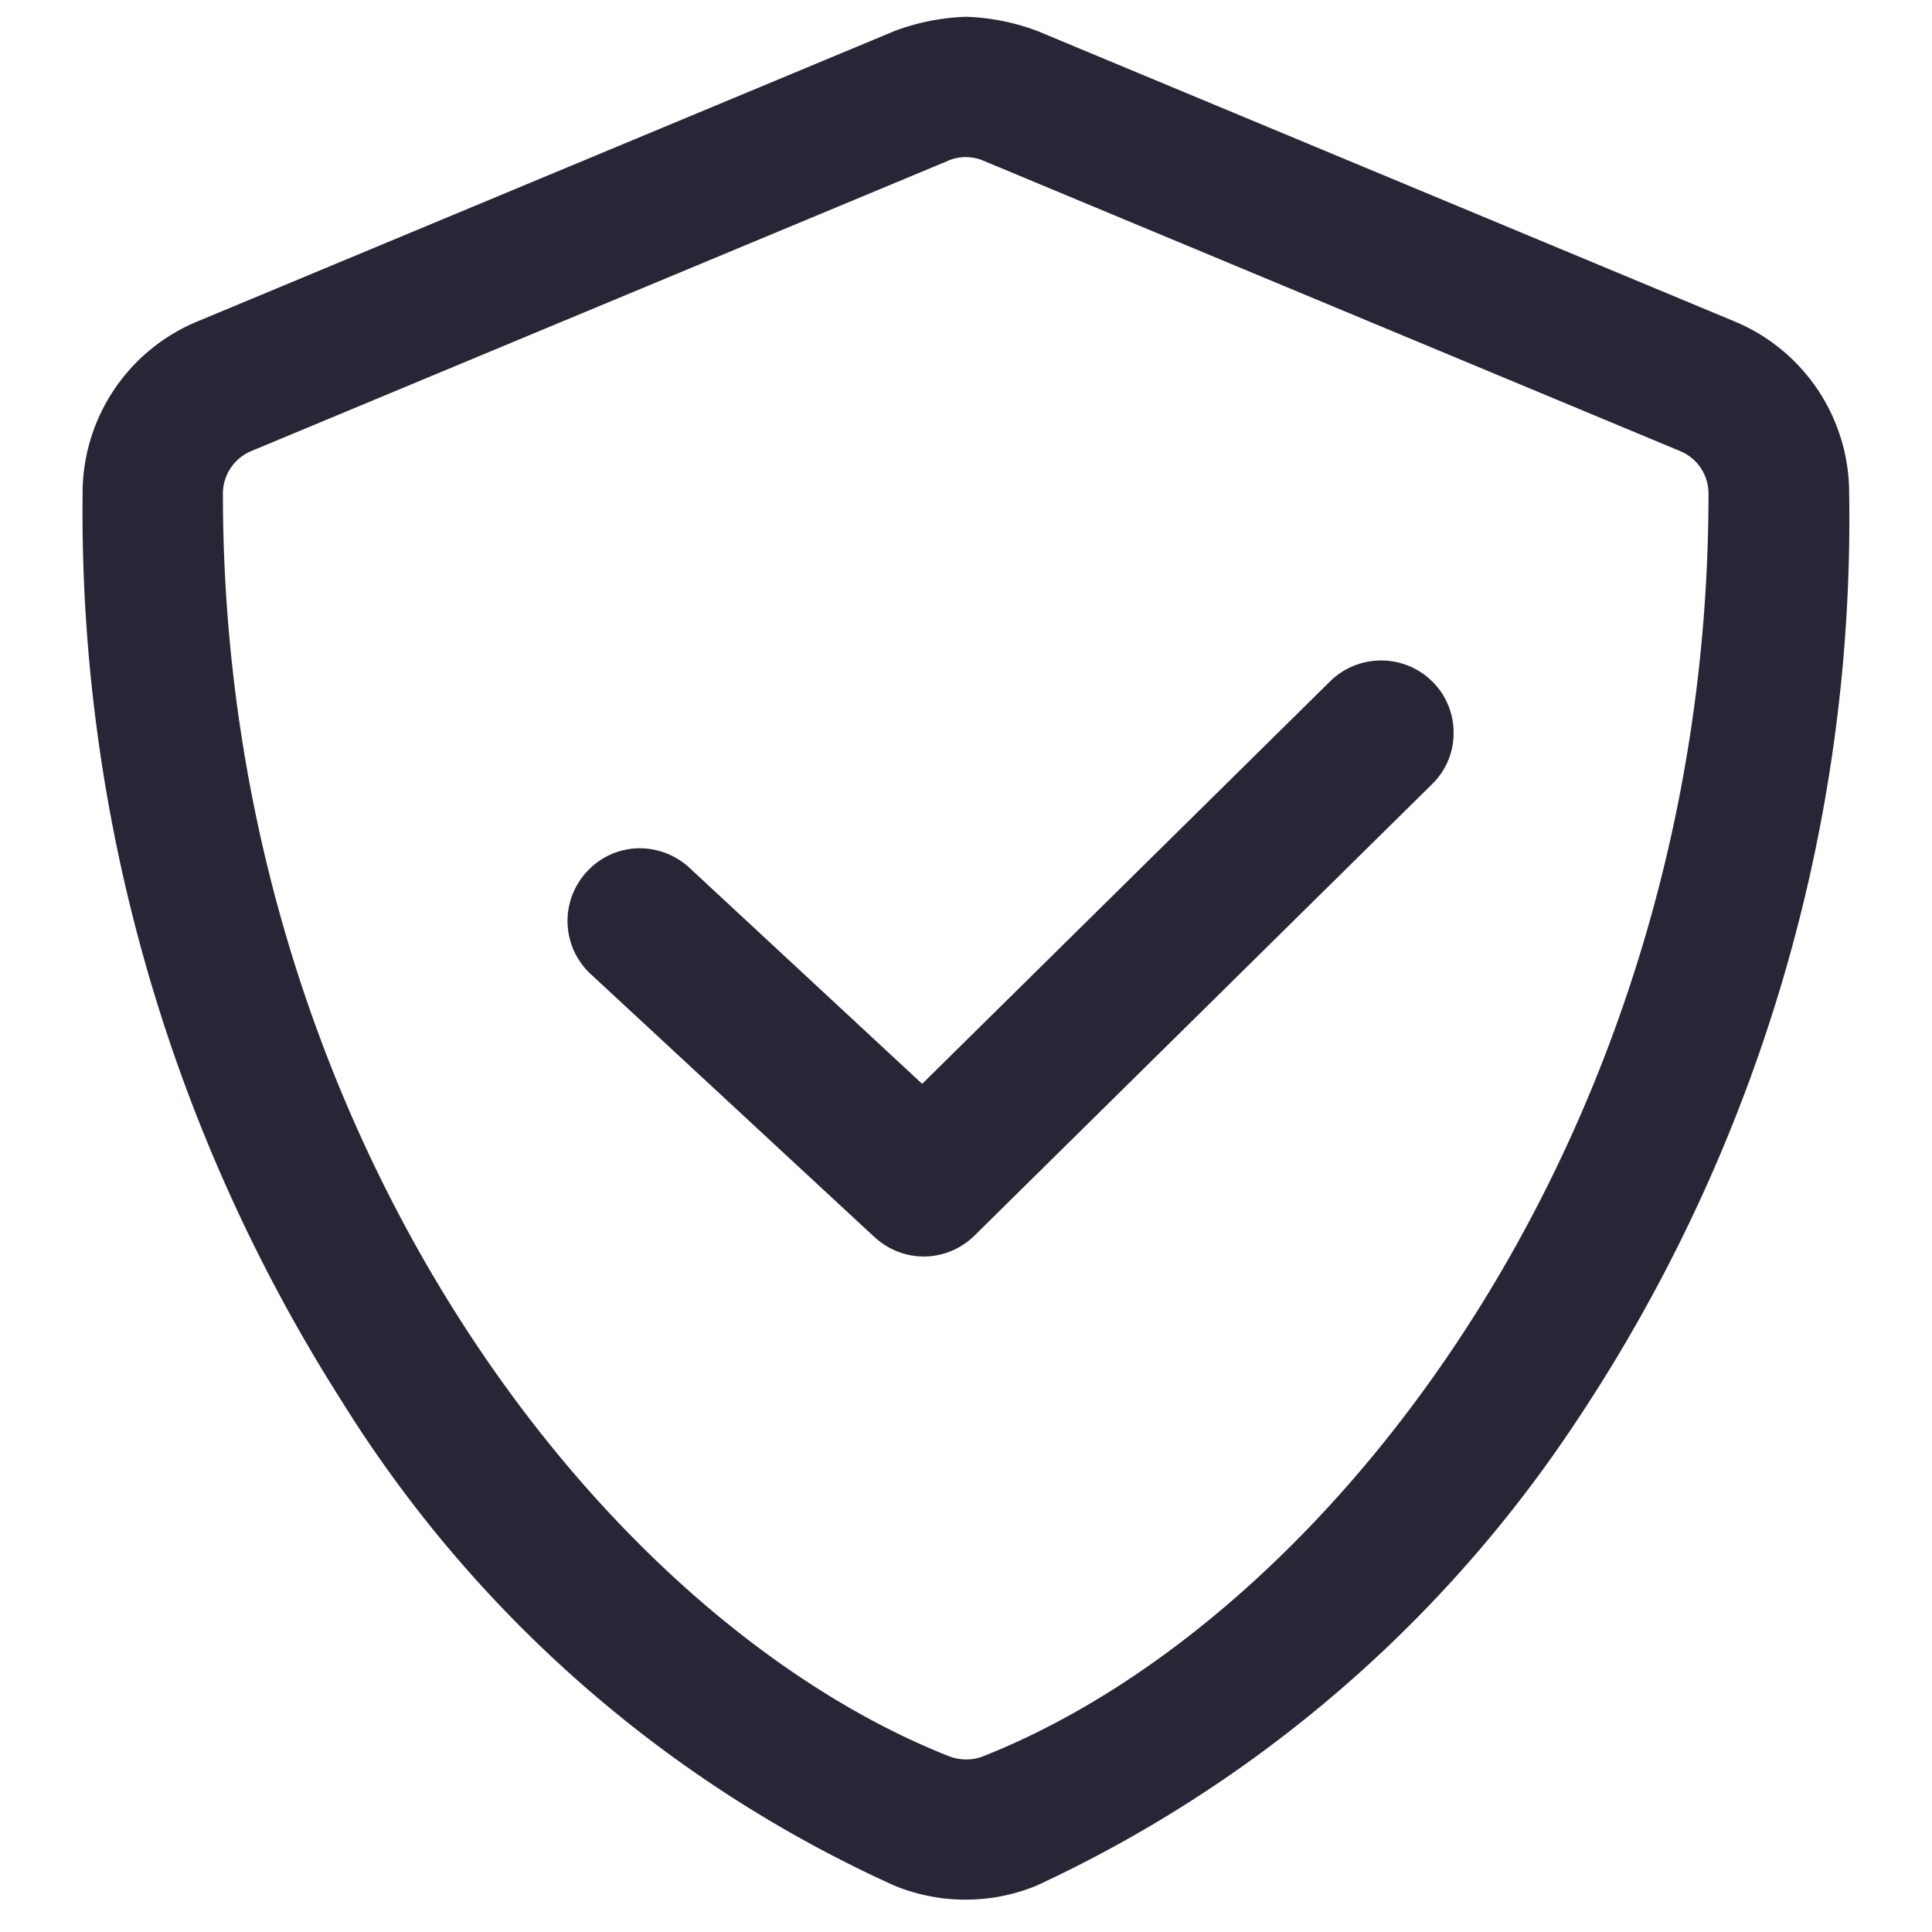 <svg xmlns="http://www.w3.org/2000/svg" width="16" height="16" viewBox="0 0 16 16">
  <g id="verify" transform="translate(-164 -300)">
    <rect id="矩形_3236" data-name="矩形 3236" width="16" height="16" transform="translate(164 300)" fill="none"/>
    <path id="路径_3804" data-name="路径 3804" d="M-7823.279-3372.653a10.47,10.47,0,0,1-4.581-4.021,13.711,13.711,0,0,1-2.14-7.507,1.539,1.539,0,0,1,.951-1.425l5.773-2.405a1.85,1.85,0,0,1,.593-.118,1.839,1.839,0,0,1,.591.118l5.773,2.405a1.54,1.54,0,0,1,.949,1.425,13.485,13.485,0,0,1-2.384,7.868,10.811,10.811,0,0,1-4.341,3.659,1.535,1.535,0,0,1-.593.118A1.542,1.542,0,0,1-7823.279-3372.653Zm.448-14.284-5.773,2.405a.382.382,0,0,0-.234.352c0,5.245,3.1,9.3,6.007,10.454a.4.4,0,0,0,.149.029.382.382,0,0,0,.147-.029c2.91-1.156,6-5.211,6-10.454a.38.38,0,0,0-.234-.352l-5.771-2.405a.376.376,0,0,0-.147-.03A.365.365,0,0,0-7822.832-3386.937Zm-.611,8.914-2.351-2.179a.6.6,0,0,1-.031-.847.594.594,0,0,1,.44-.194.607.607,0,0,1,.409.161l1.928,1.79,3.38-3.335a.6.6,0,0,1,.42-.171.6.6,0,0,1,.428.177.594.594,0,0,1,.173.428.588.588,0,0,1-.179.42l-3.789,3.738a.6.6,0,0,1-.42.173A.6.6,0,0,1-7823.442-3378.024Z" transform="translate(7994.684 3688.268)" fill="#272636"/>
  </g>
</svg>
